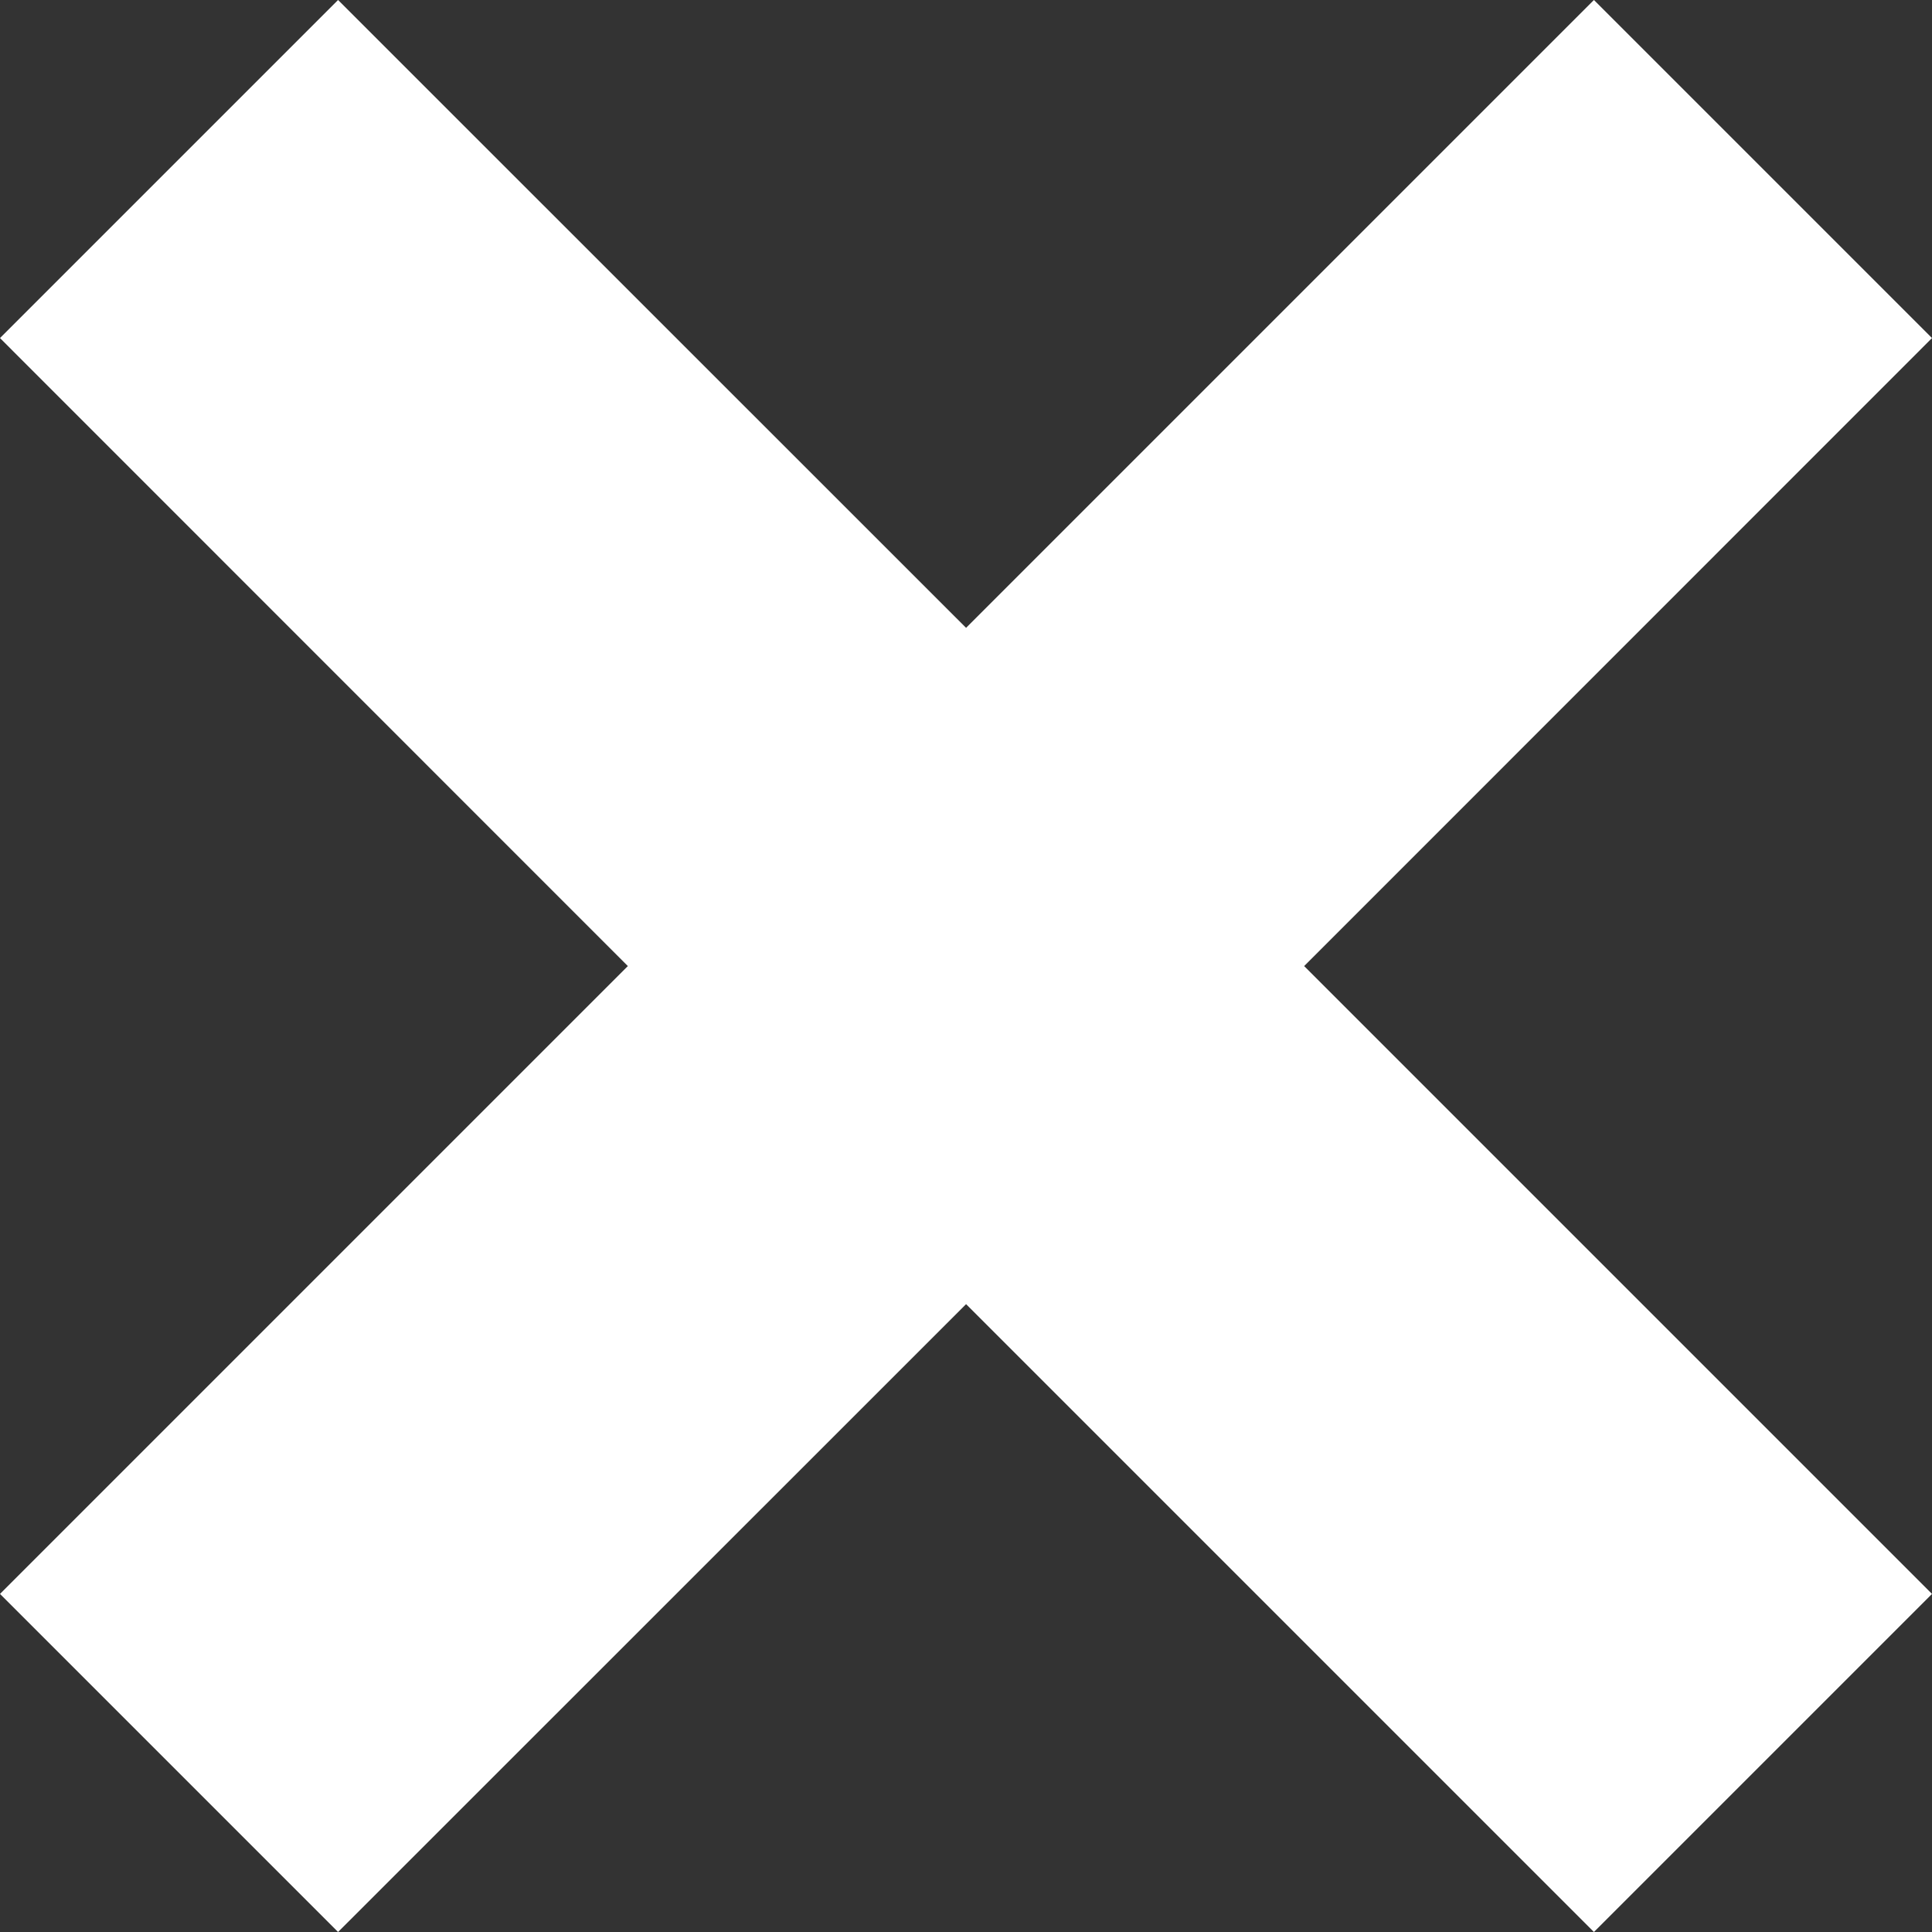 <?xml version="1.0" encoding="utf-8"?>
<!-- Generator: Adobe Illustrator 16.0.0, SVG Export Plug-In . SVG Version: 6.00 Build 0)  -->
<!DOCTYPE svg PUBLIC "-//W3C//DTD SVG 1.1//EN" "http://www.w3.org/Graphics/SVG/1.1/DTD/svg11.dtd">
<svg version="1.1" id="Layer_1" xmlns="http://www.w3.org/2000/svg" xmlns:xlink="http://www.w3.org/1999/xlink" x="0px" y="0px"
	 width="12.121px" height="12.121px" viewBox="0 0 12.121 12.121" enable-background="new 0 0 12.121 12.121" xml:space="preserve">
<rect x="0" y="0" width="12.121" height="12.121" fill="#333333" stroke="none"/>
<polygon fill="#FFFFFF" points="12.121,2.121 10,0 6.061,3.939 2.121,0 0,2.121 3.939,6.061 0,10 2.121,12.121 6.061,8.182 
	10,12.121 12.121,10 8.182,6.061 "/>
</svg>
